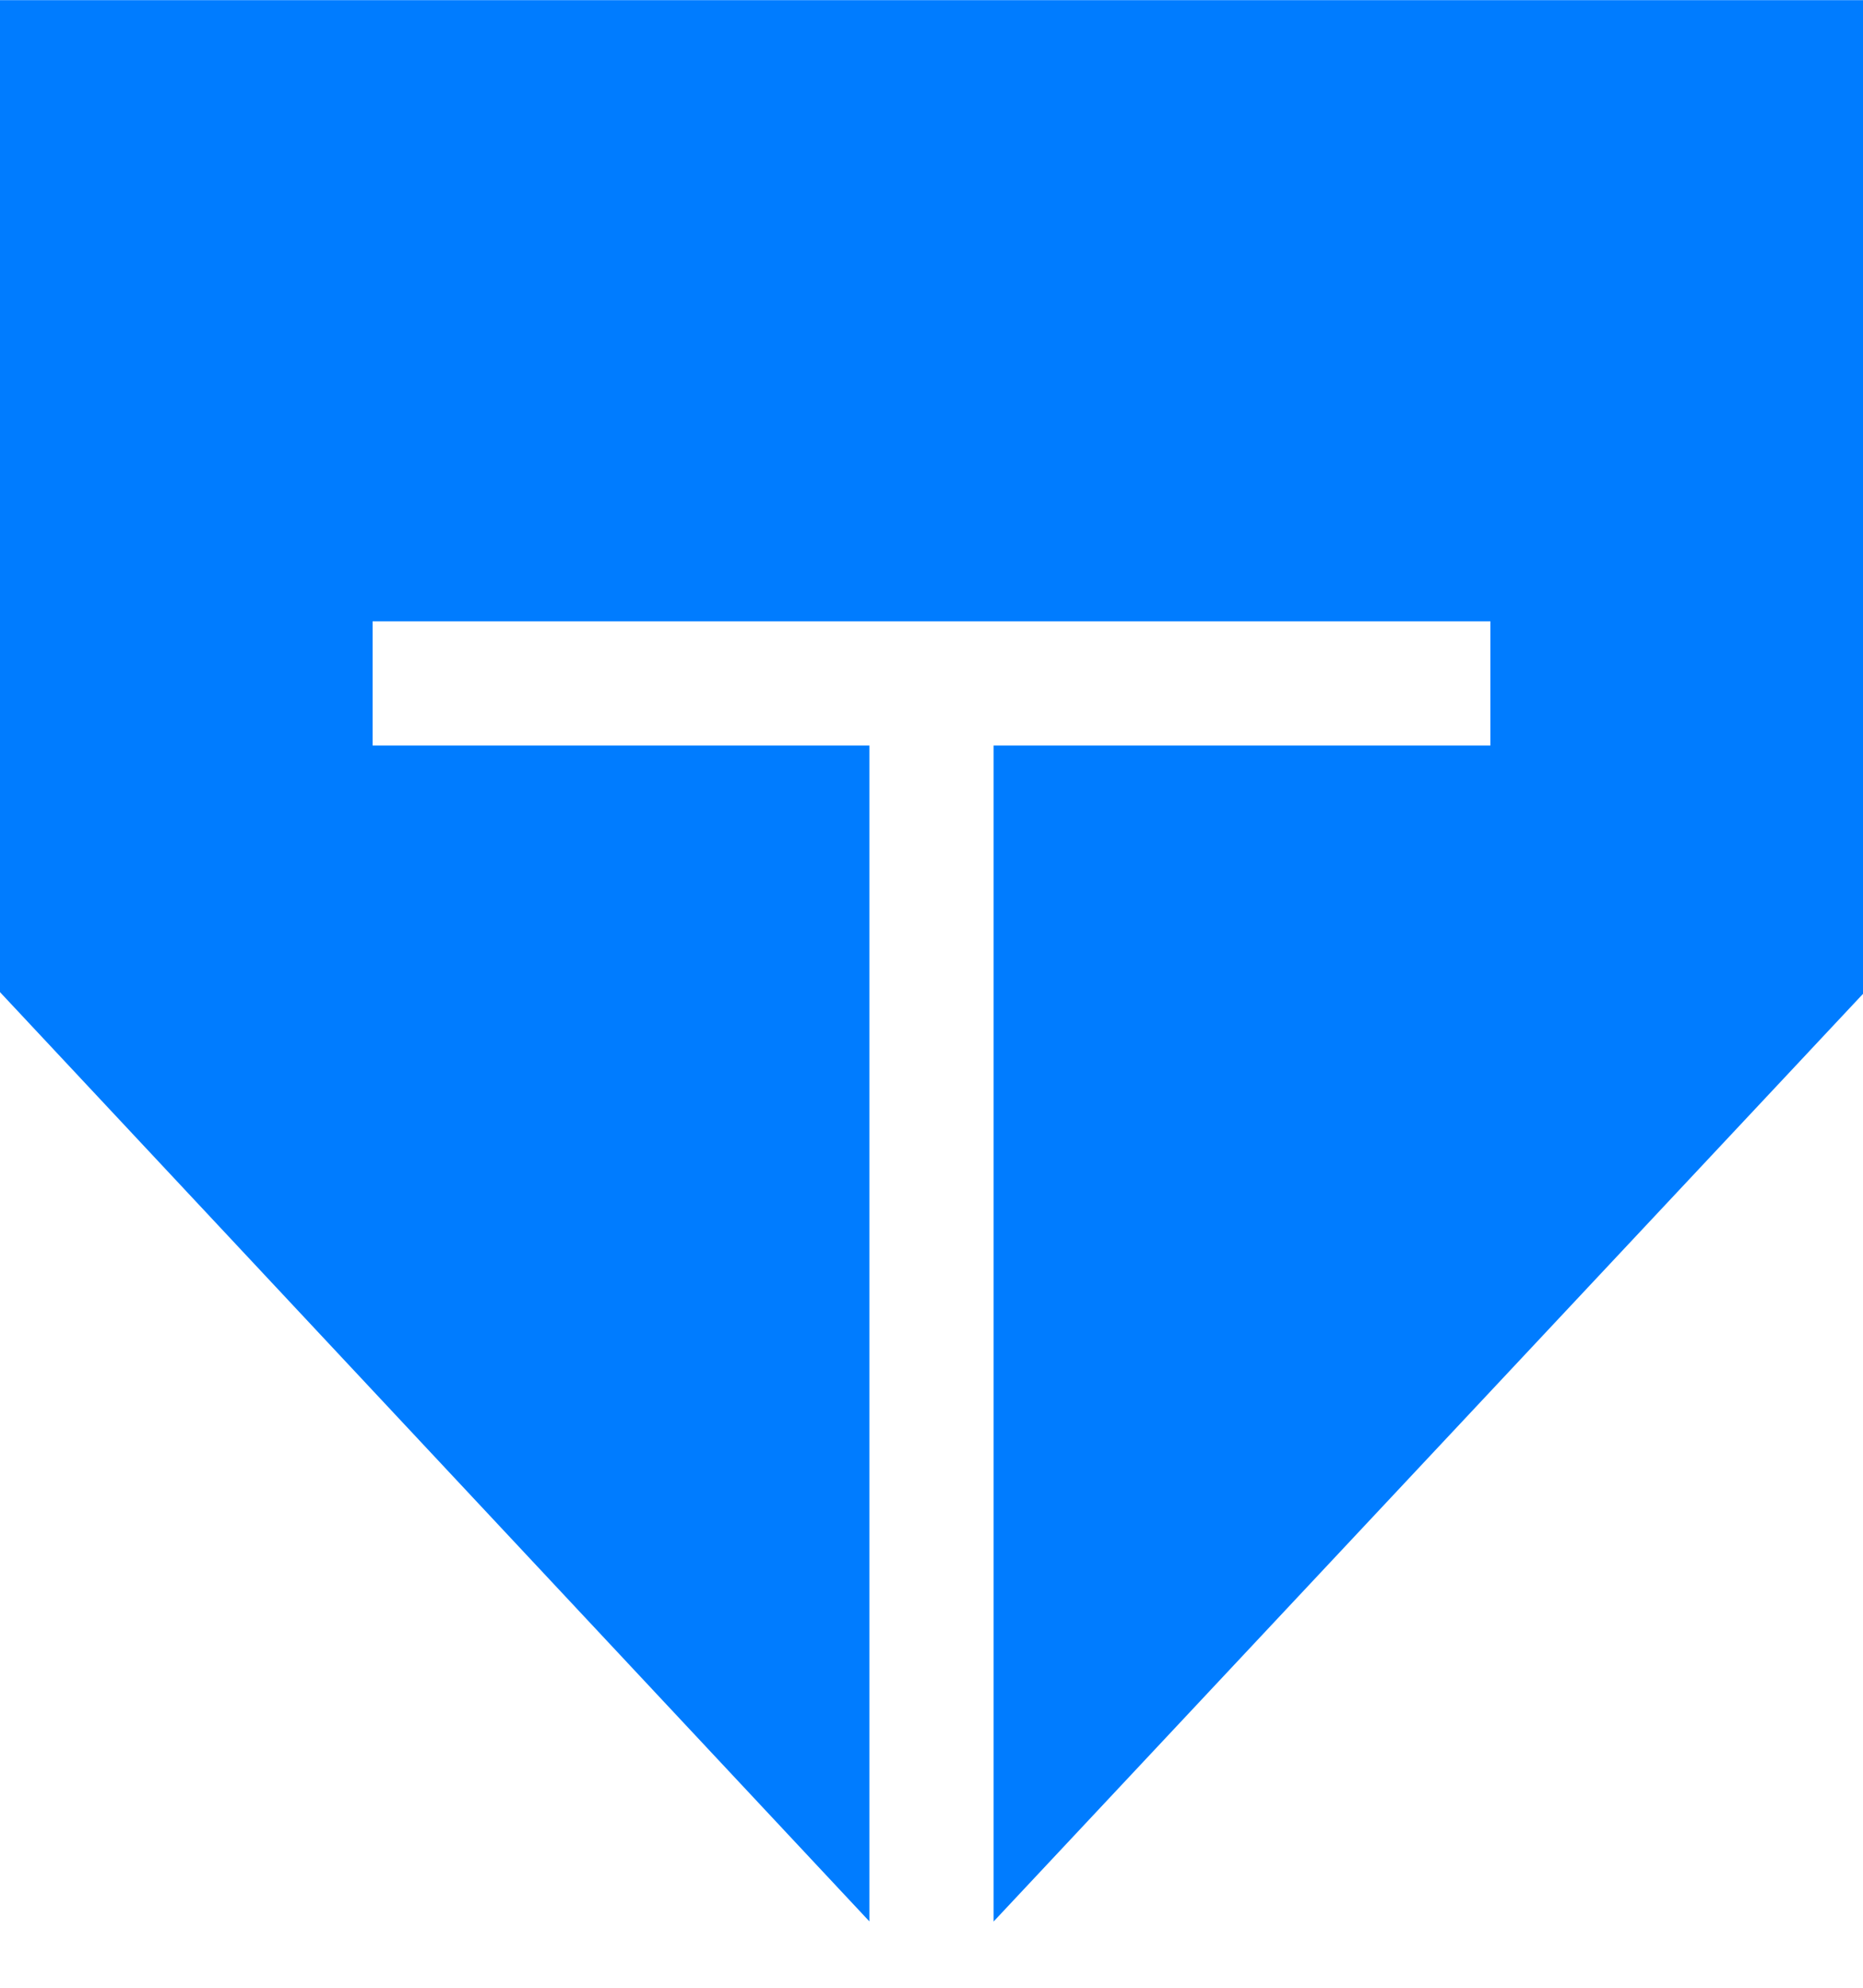 <?xml version="1.0" encoding="UTF-8"?>
<svg width="15px" height="16px" viewBox="0 0 15 16" version="1.1" xmlns="http://www.w3.org/2000/svg" xmlns:xlink="http://www.w3.org/1999/xlink">
    <title>形状结合备份 6</title>
    <g id="04-新建视频" stroke="none" stroke-width="1" fill="none" fill-rule="evenodd">
        <g id="04-拖拽视频" transform="translate(-713, -739)" fill="#007CFF">
            <path d="M725,749.467 L725,748.467 L721,748.467 L721,739.001 L728,746.468 L728,754.467 L713,754.467 L713,746.482 L720,739.002 L720,748.467 L716,748.467 L716,749.467 L725,749.467 Z" id="形状结合备份-6" transform="translate(720.5, 746.734) scale(1, -1) translate(-720.5, -746.734) "></path>
        </g>
    </g>
</svg>